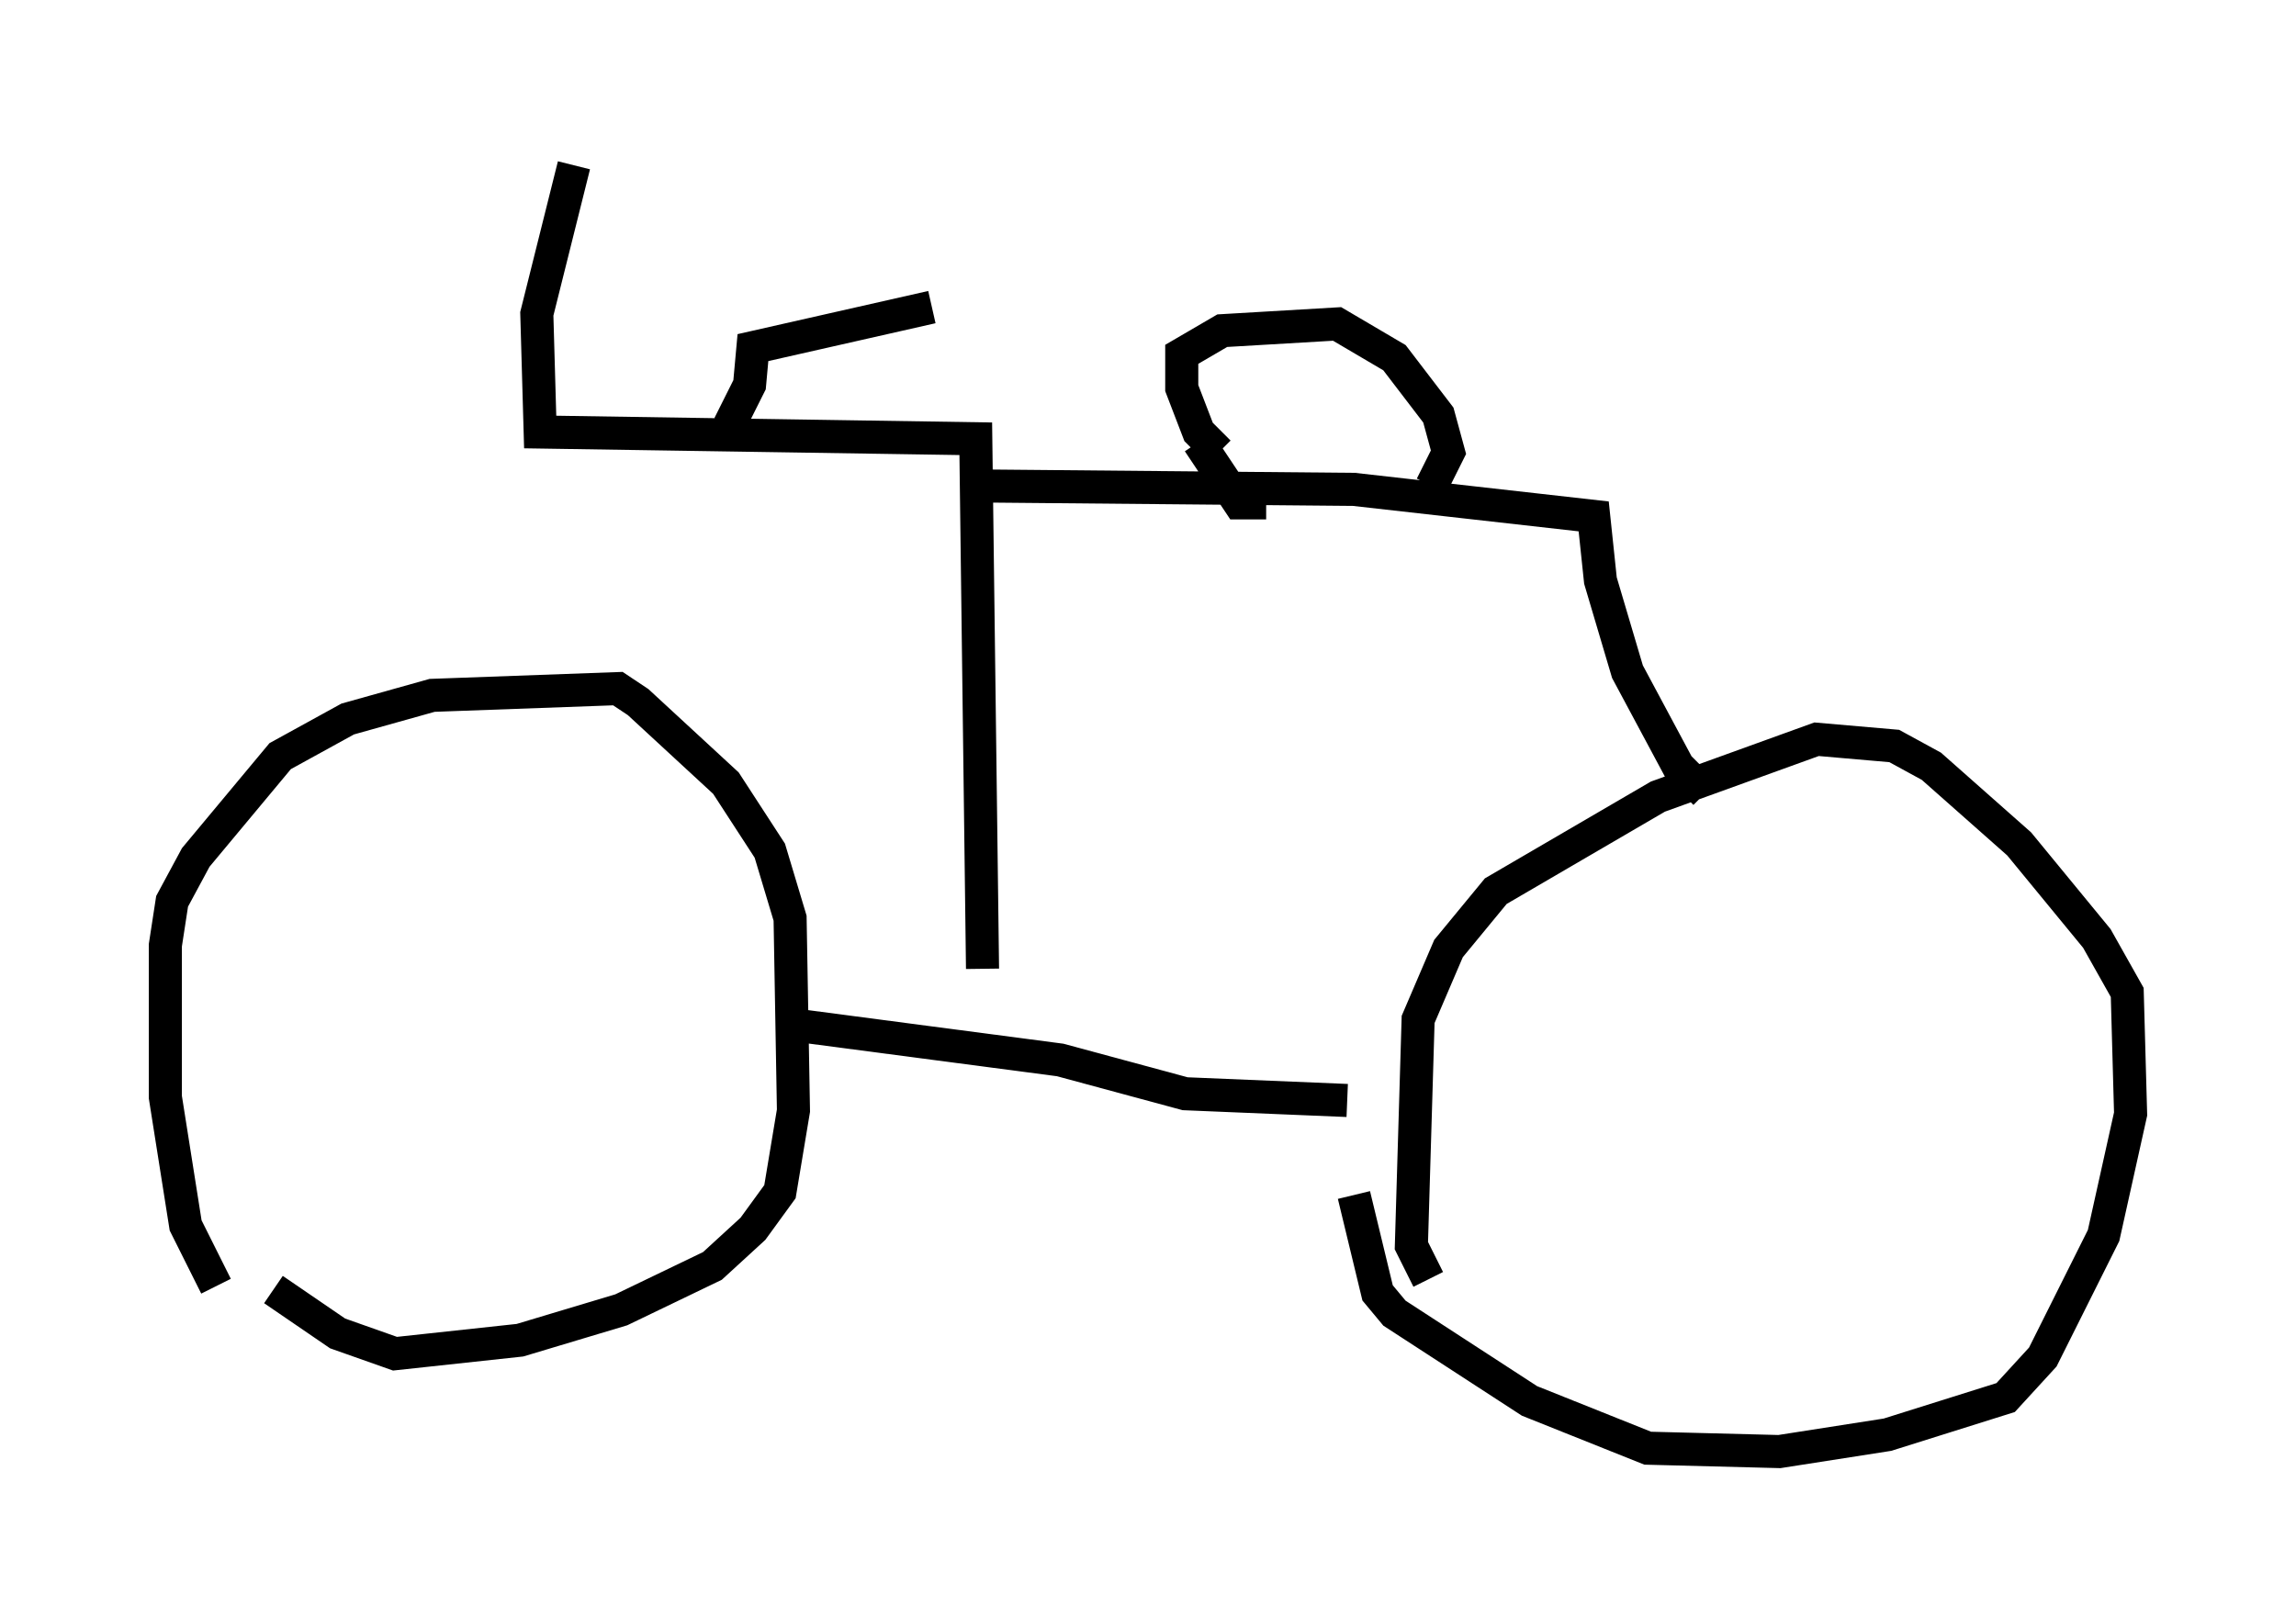<?xml version="1.0" encoding="utf-8" ?>
<svg baseProfile="full" height="48.894" version="1.1" width="69.413" xmlns="http://www.w3.org/2000/svg" xmlns:ev="http://www.w3.org/2001/xml-events" xmlns:xlink="http://www.w3.org/1999/xlink"><defs /><rect fill="white" height="48.894" width="69.413" x="0" y="0" /><path d="M7.45, 39.913 m-0.919, -1.021 l-0.919, -1.838 -0.613, -3.879 l0.0, -4.594 0.204, -1.327 l0.715, -1.327 2.552, -3.063 l2.042, -1.123 2.552, -0.715 l5.615, -0.204 0.613, 0.408 l2.654, 2.45 1.327, 2.042 l0.613, 2.042 0.102, 5.819 l-0.408, 2.45 -0.817, 1.123 l-1.225, 1.123 -2.756, 1.327 l-3.063, 0.919 -3.777, 0.408 l-1.735, -0.613 -1.94, -1.327 m16.027, -7.963 l7.758, 1.021 3.777, 1.021 l4.9, 0.204 m2.45, 5.41 l-0.51, -1.021 0.204, -6.84 l0.919, -2.144 1.429, -1.735 l4.9, -2.858 4.798, -1.735 l2.348, 0.204 1.123, 0.613 l2.654, 2.348 2.348, 2.858 l0.919, 1.633 0.102, 3.675 l-0.817, 3.675 -1.838, 3.675 l-1.123, 1.225 -3.573, 1.123 l-3.267, 0.51 -3.981, -0.102 l-3.573, -1.429 -4.083, -2.654 l-0.51, -0.613 -0.715, -2.96 m-11.229, -6.84 l-0.204, -16.027 -13.169, -0.204 l-0.102, -3.573 1.123, -4.492 m4.696, 7.861 l0.613, -1.225 0.102, -1.123 l5.41, -1.225 m1.633, 5.41 l11.127, 0.102 7.248, 0.817 l0.204, 1.94 0.817, 2.756 l1.531, 2.858 0.817, 0.817 m-14.7, -10.311 l-0.613, -0.613 -0.51, -1.327 l0.0, -1.021 1.225, -0.715 l3.471, -0.204 1.735, 1.021 l1.327, 1.735 0.306, 1.123 l-0.51, 1.021 m-7.044, -1.327 l1.225, 1.838 0.817, 0.0 " fill="none" stroke="black" stroke-width="1" /></svg>